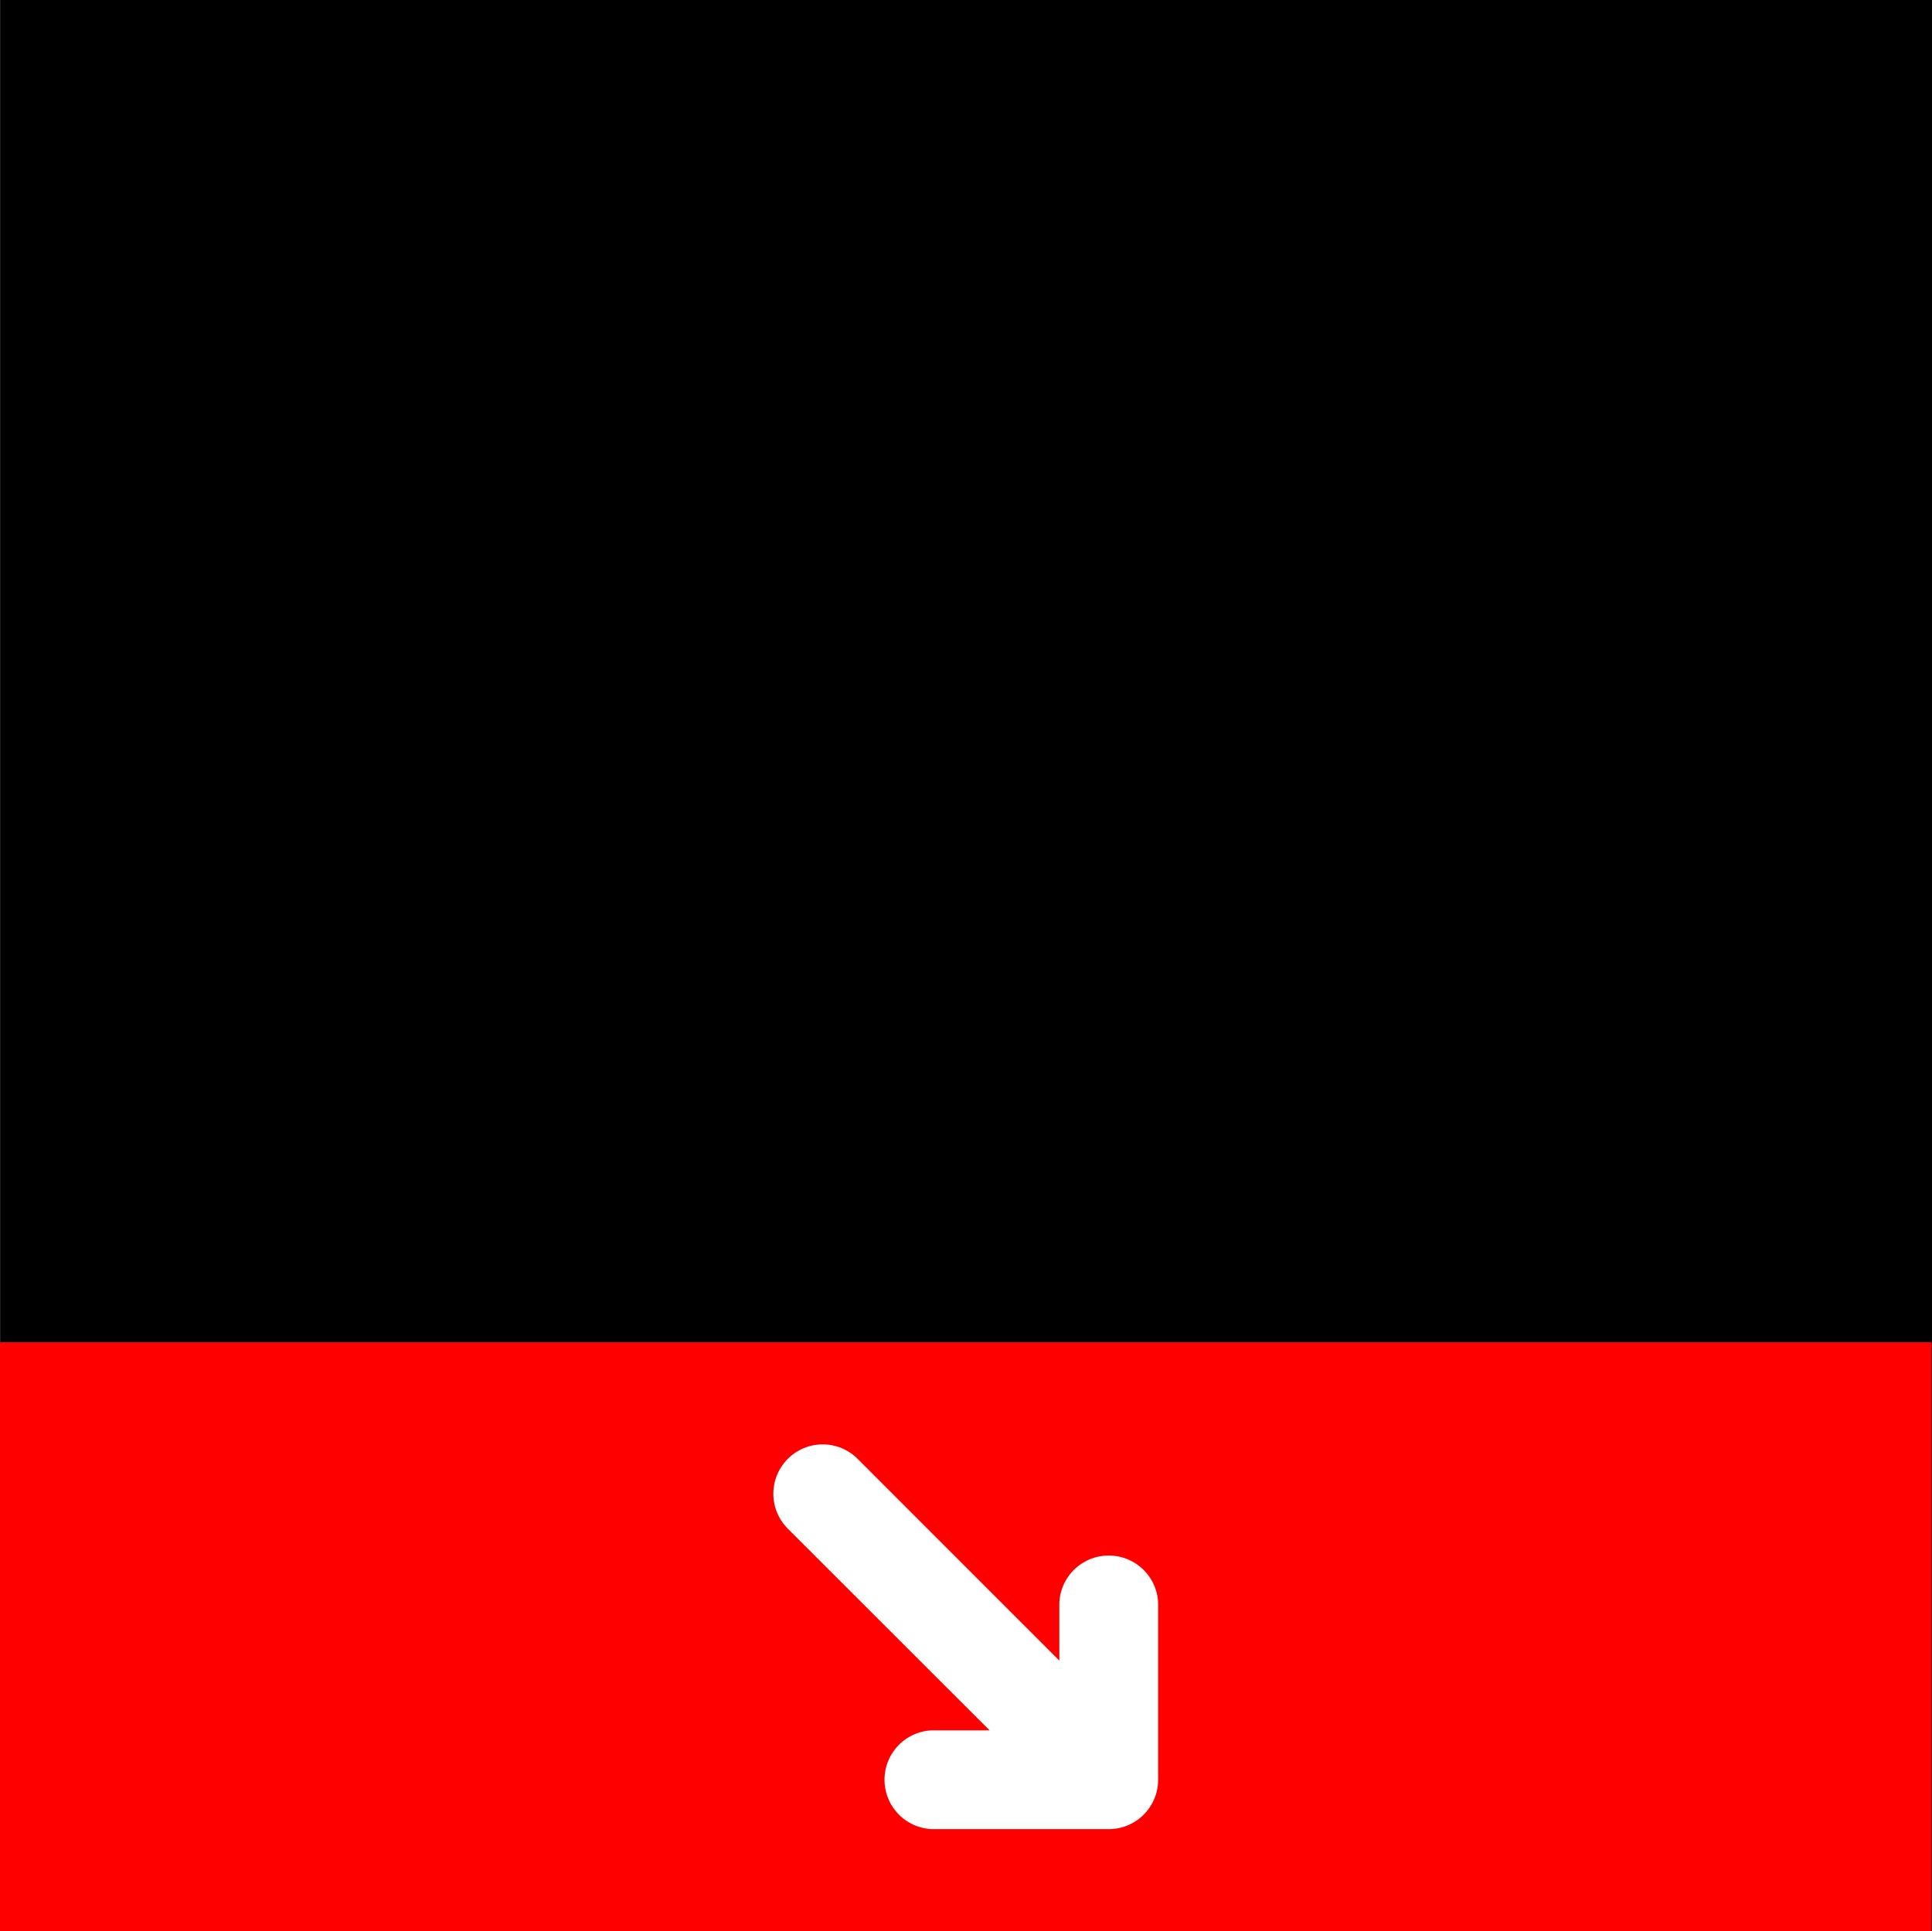 <svg id="Warstwa_1" data-name="Warstwa 1" xmlns="http://www.w3.org/2000/svg" viewBox="0 0 200.05 200"><rect x="0" y="0" width="200.05" height="200" fill="#333333" stroke="none"/><defs><style>.cls-1{fill:red;}.cls-2{fill:#fff;stroke:#fff;stroke-miterlimit:10;stroke-width:7px;fill-rule:evenodd;}</style></defs><title>dark-low-falling</title><rect x="0.05" width="200" height="200"/><rect class="cls-1" y="139" width="200" height="61"/><path class="cls-2" d="M84,153.55a1.61,1.61,0,0,1,2.28,0l26.86,26.87V166.08a1.62,1.62,0,0,1,3.23,0v18.23a1.61,1.61,0,0,1-1.61,1.61H96.53a1.62,1.62,0,0,1,0-3.23h14.34L84,155.83a1.61,1.61,0,0,1,0-2.28" transform="translate(0.05 0)"/></svg>